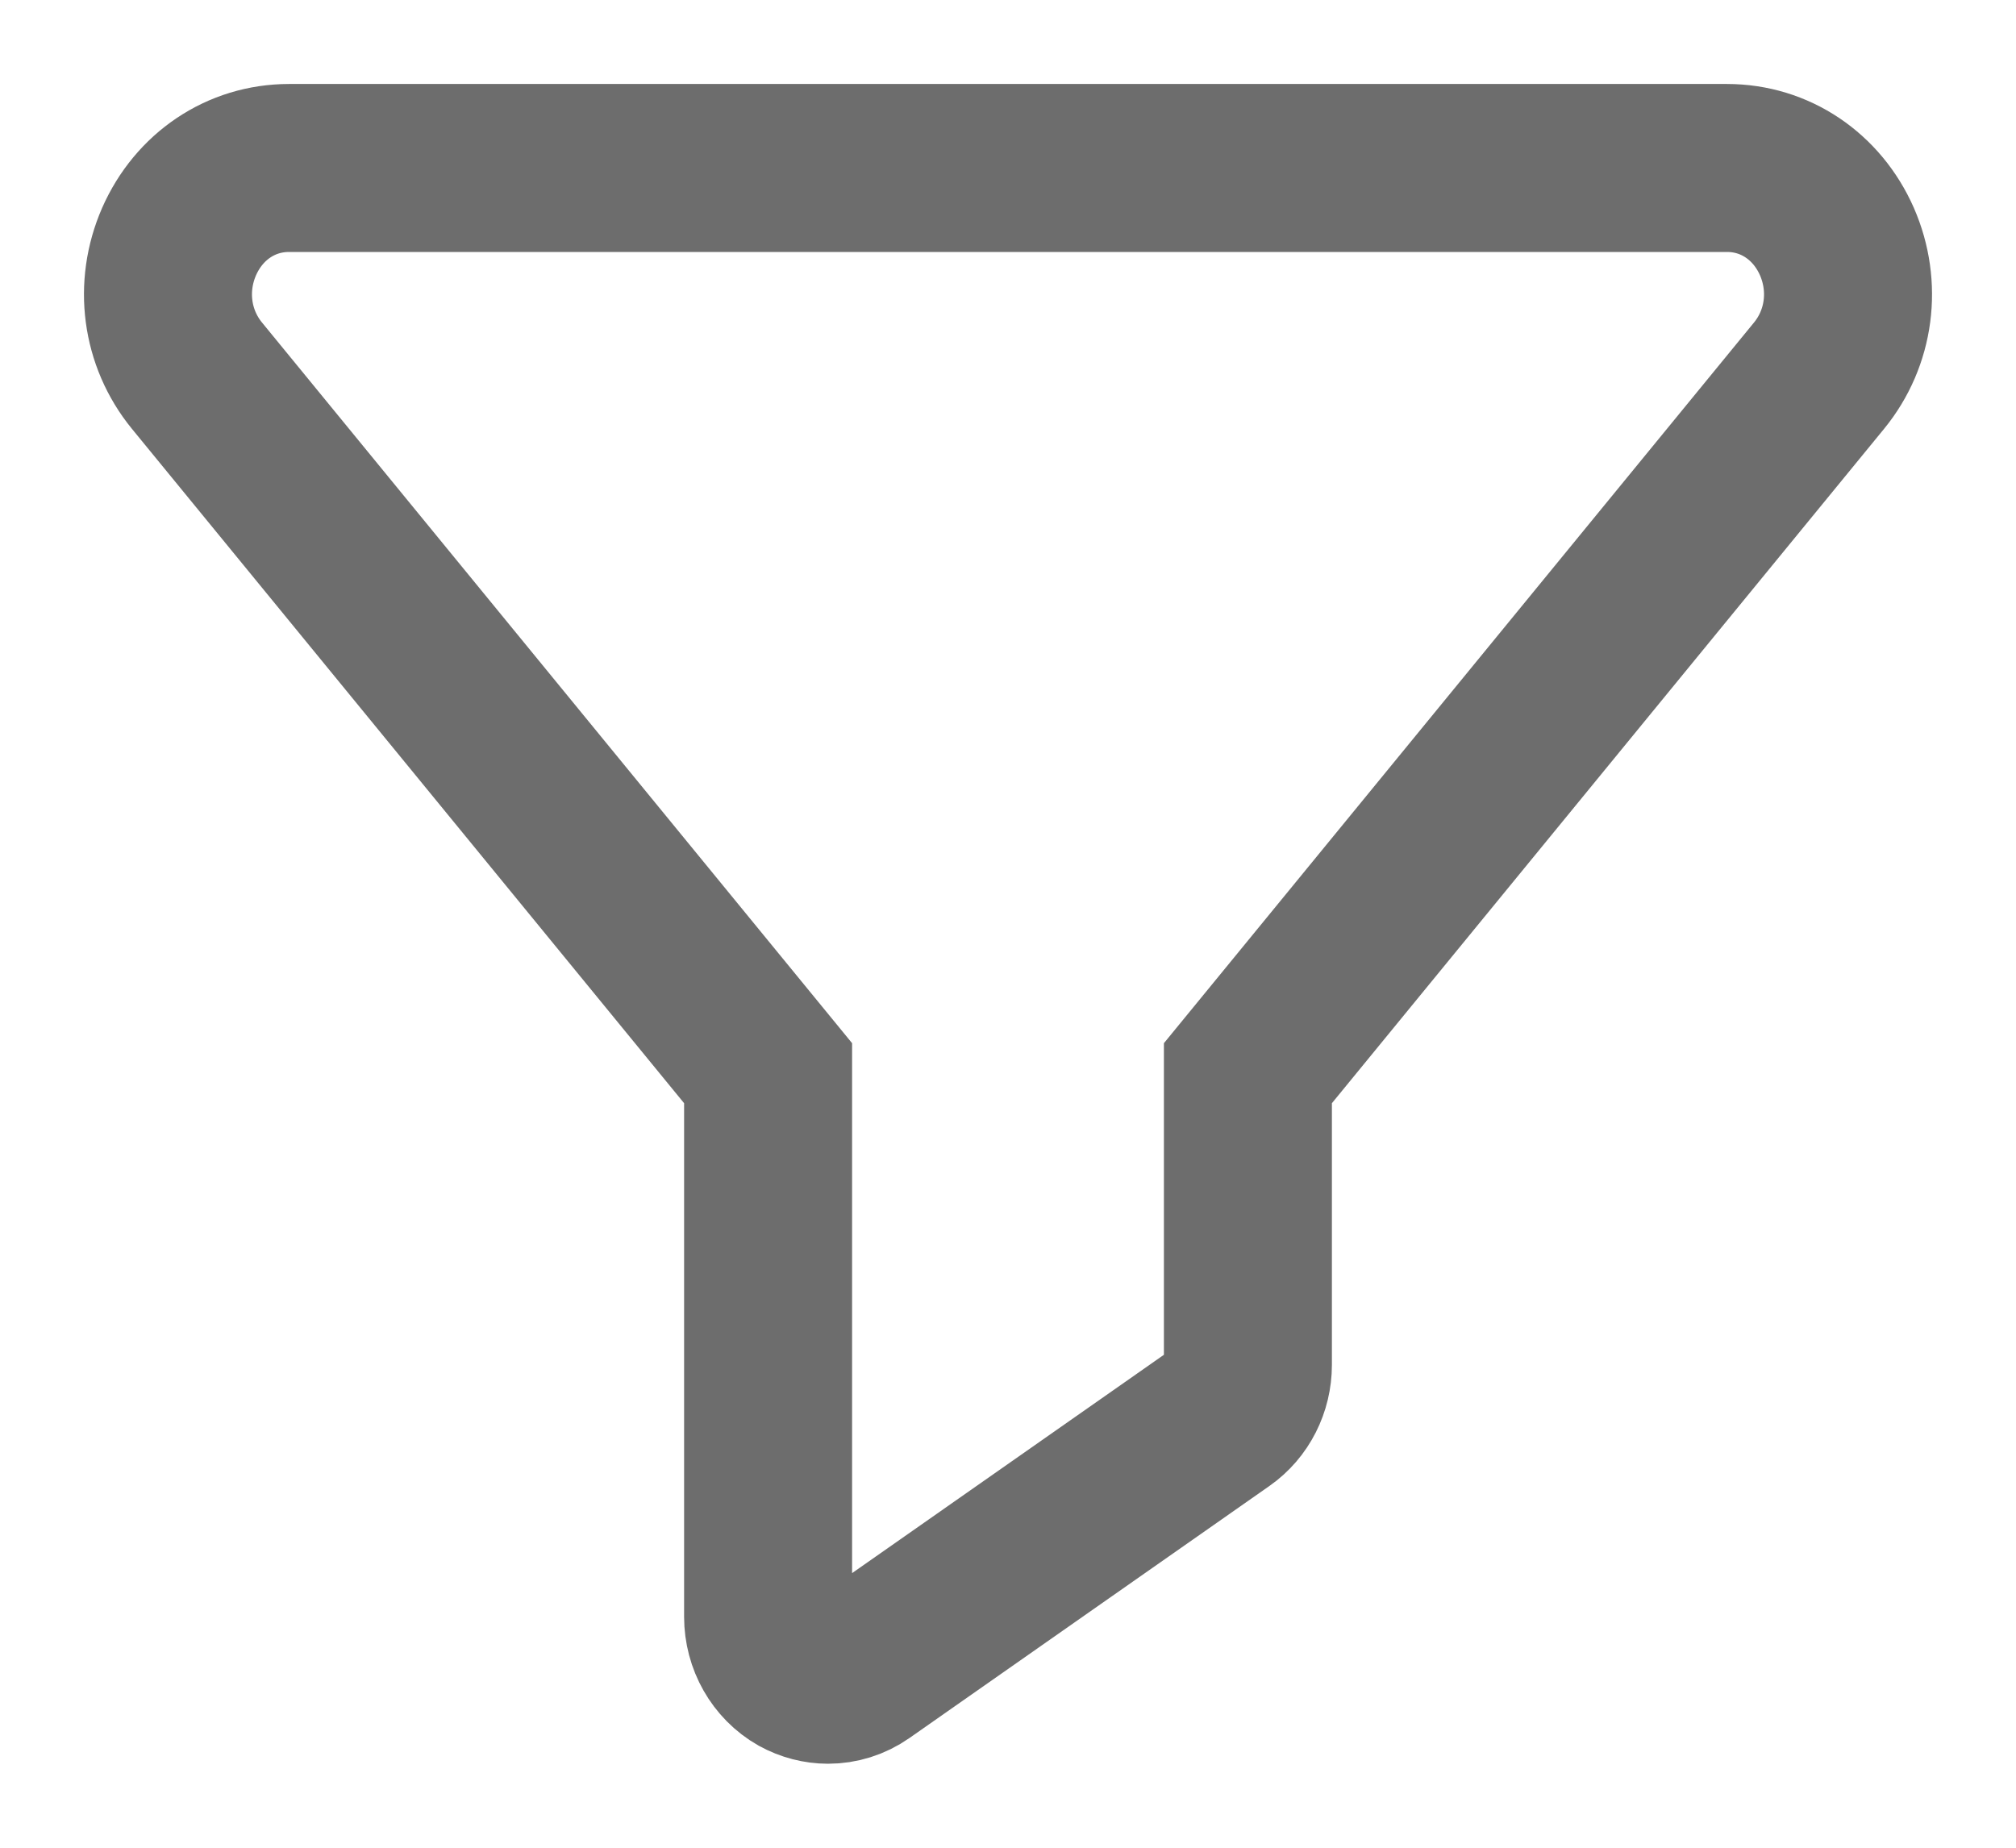 <svg width="12" height="11" viewBox="0 0 12 11" fill="none" xmlns="http://www.w3.org/2000/svg">
<path fill-rule="evenodd" clip-rule="evenodd" d="M10.934 1.438C10.815 1.168 10.565 1 10.28 1H1.72C1.435 1 1.185 1.168 1.066 1.438C0.949 1.706 0.989 2.012 1.172 2.236L4.572 6.389V9.625C4.572 9.763 4.644 9.89 4.76 9.956C4.813 9.985 4.871 10 4.929 10C4.998 10 5.067 9.979 5.127 9.937L7.269 8.437C7.369 8.367 7.428 8.25 7.428 8.125V6.389L10.828 2.236C11.011 2.012 11.051 1.706 10.934 1.438Z" stroke="#6D6D6D"/>
</svg>
